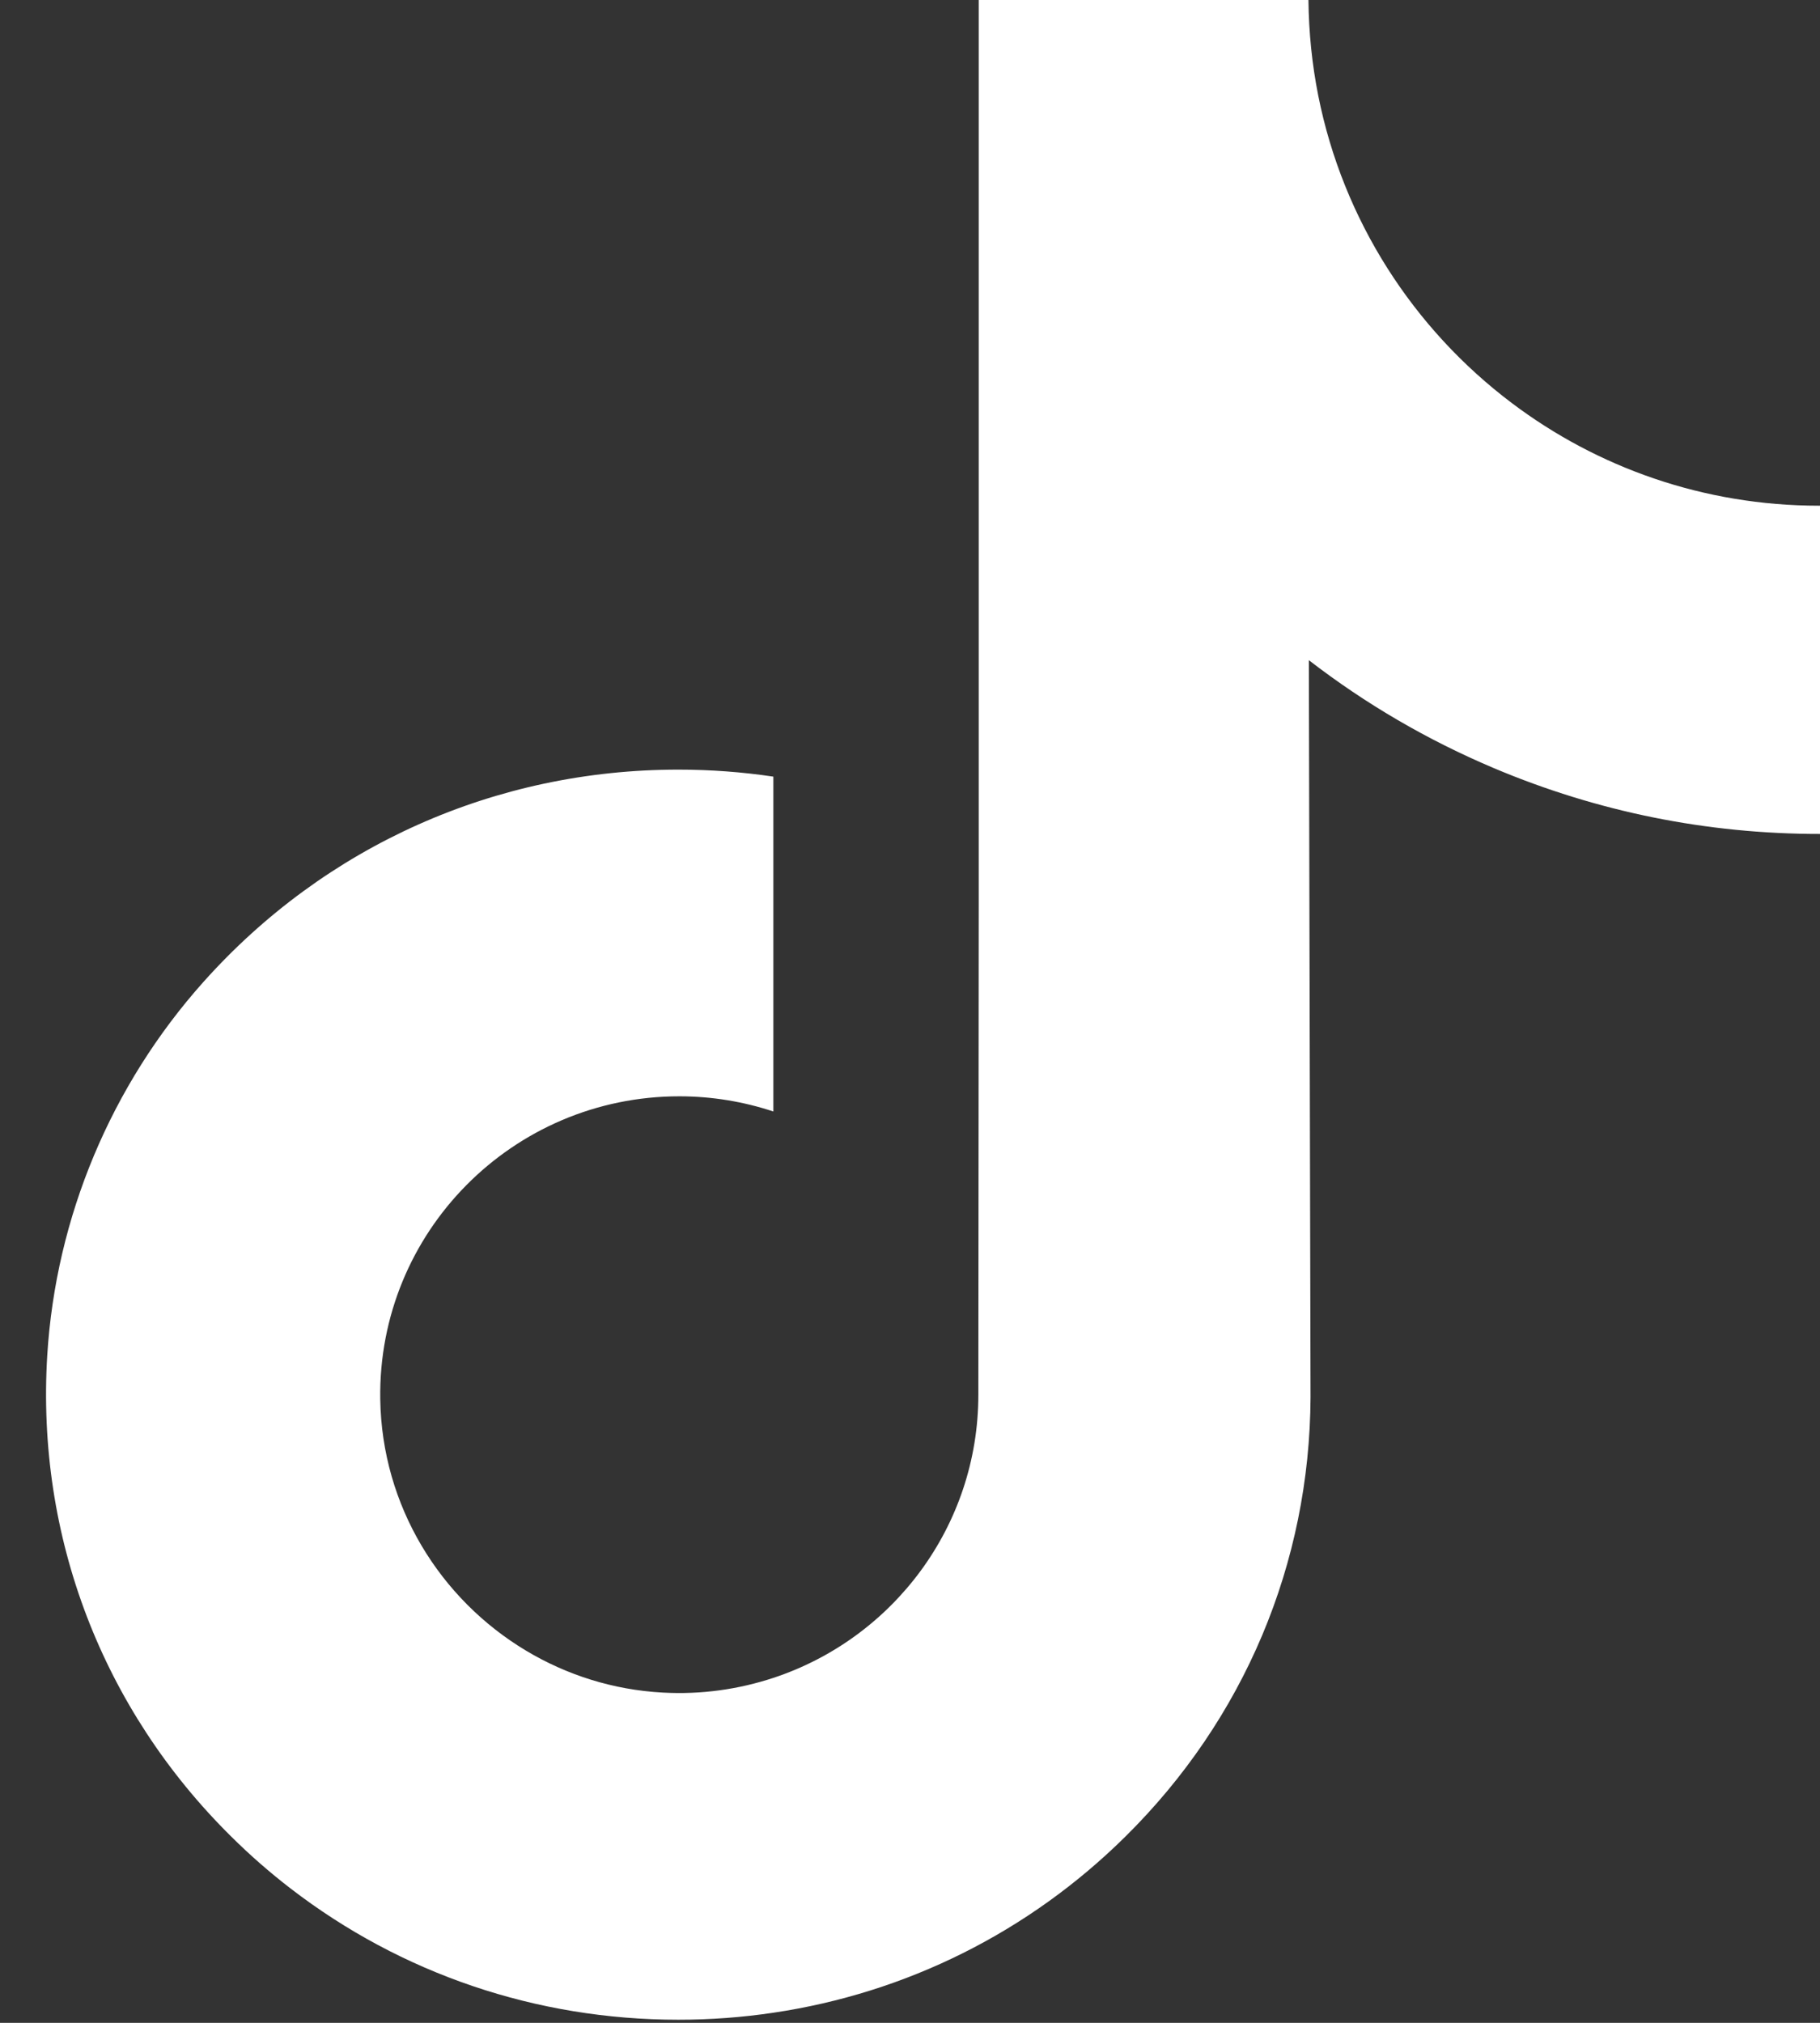 <svg width="27" height="30" viewBox="0 0 27 30" fill="none" xmlns="http://www.w3.org/2000/svg">
<rect x="0" y="0" width="27" height="30" fill="#333333" stroke="none"/>
<path d="M26.986 7.5C25.274 7.5 23.694 6.933 22.426 5.976C20.971 4.879 19.925 3.27 19.556 1.416C19.465 0.957 19.416 0.485 19.411 0H14.52V13.364L14.514 20.684C14.514 22.641 13.24 24.301 11.473 24.884C10.96 25.053 10.407 25.134 9.83 25.102C9.094 25.062 8.405 24.84 7.805 24.481C6.53 23.718 5.665 22.334 5.641 20.751C5.604 18.277 7.605 16.259 10.078 16.259C10.566 16.259 11.034 16.339 11.473 16.484V12.831V11.518C11.01 11.449 10.539 11.414 10.063 11.414C7.356 11.414 4.825 12.539 3.016 14.565C1.648 16.097 0.828 18.051 0.701 20.1C0.536 22.792 1.52 25.351 3.431 27.238C3.711 27.516 4.006 27.773 4.314 28.01C5.952 29.27 7.954 29.954 10.063 29.954C10.539 29.954 11.01 29.919 11.473 29.85C13.443 29.558 15.261 28.656 16.695 27.238C18.458 25.497 19.431 23.184 19.442 20.722L19.417 9.791C20.258 10.44 21.177 10.976 22.164 11.393C23.698 12.04 25.325 12.369 27 12.368V8.817V7.499C27.001 7.5 26.987 7.5 26.986 7.5V7.5Z" fill="white"/>
</svg>
